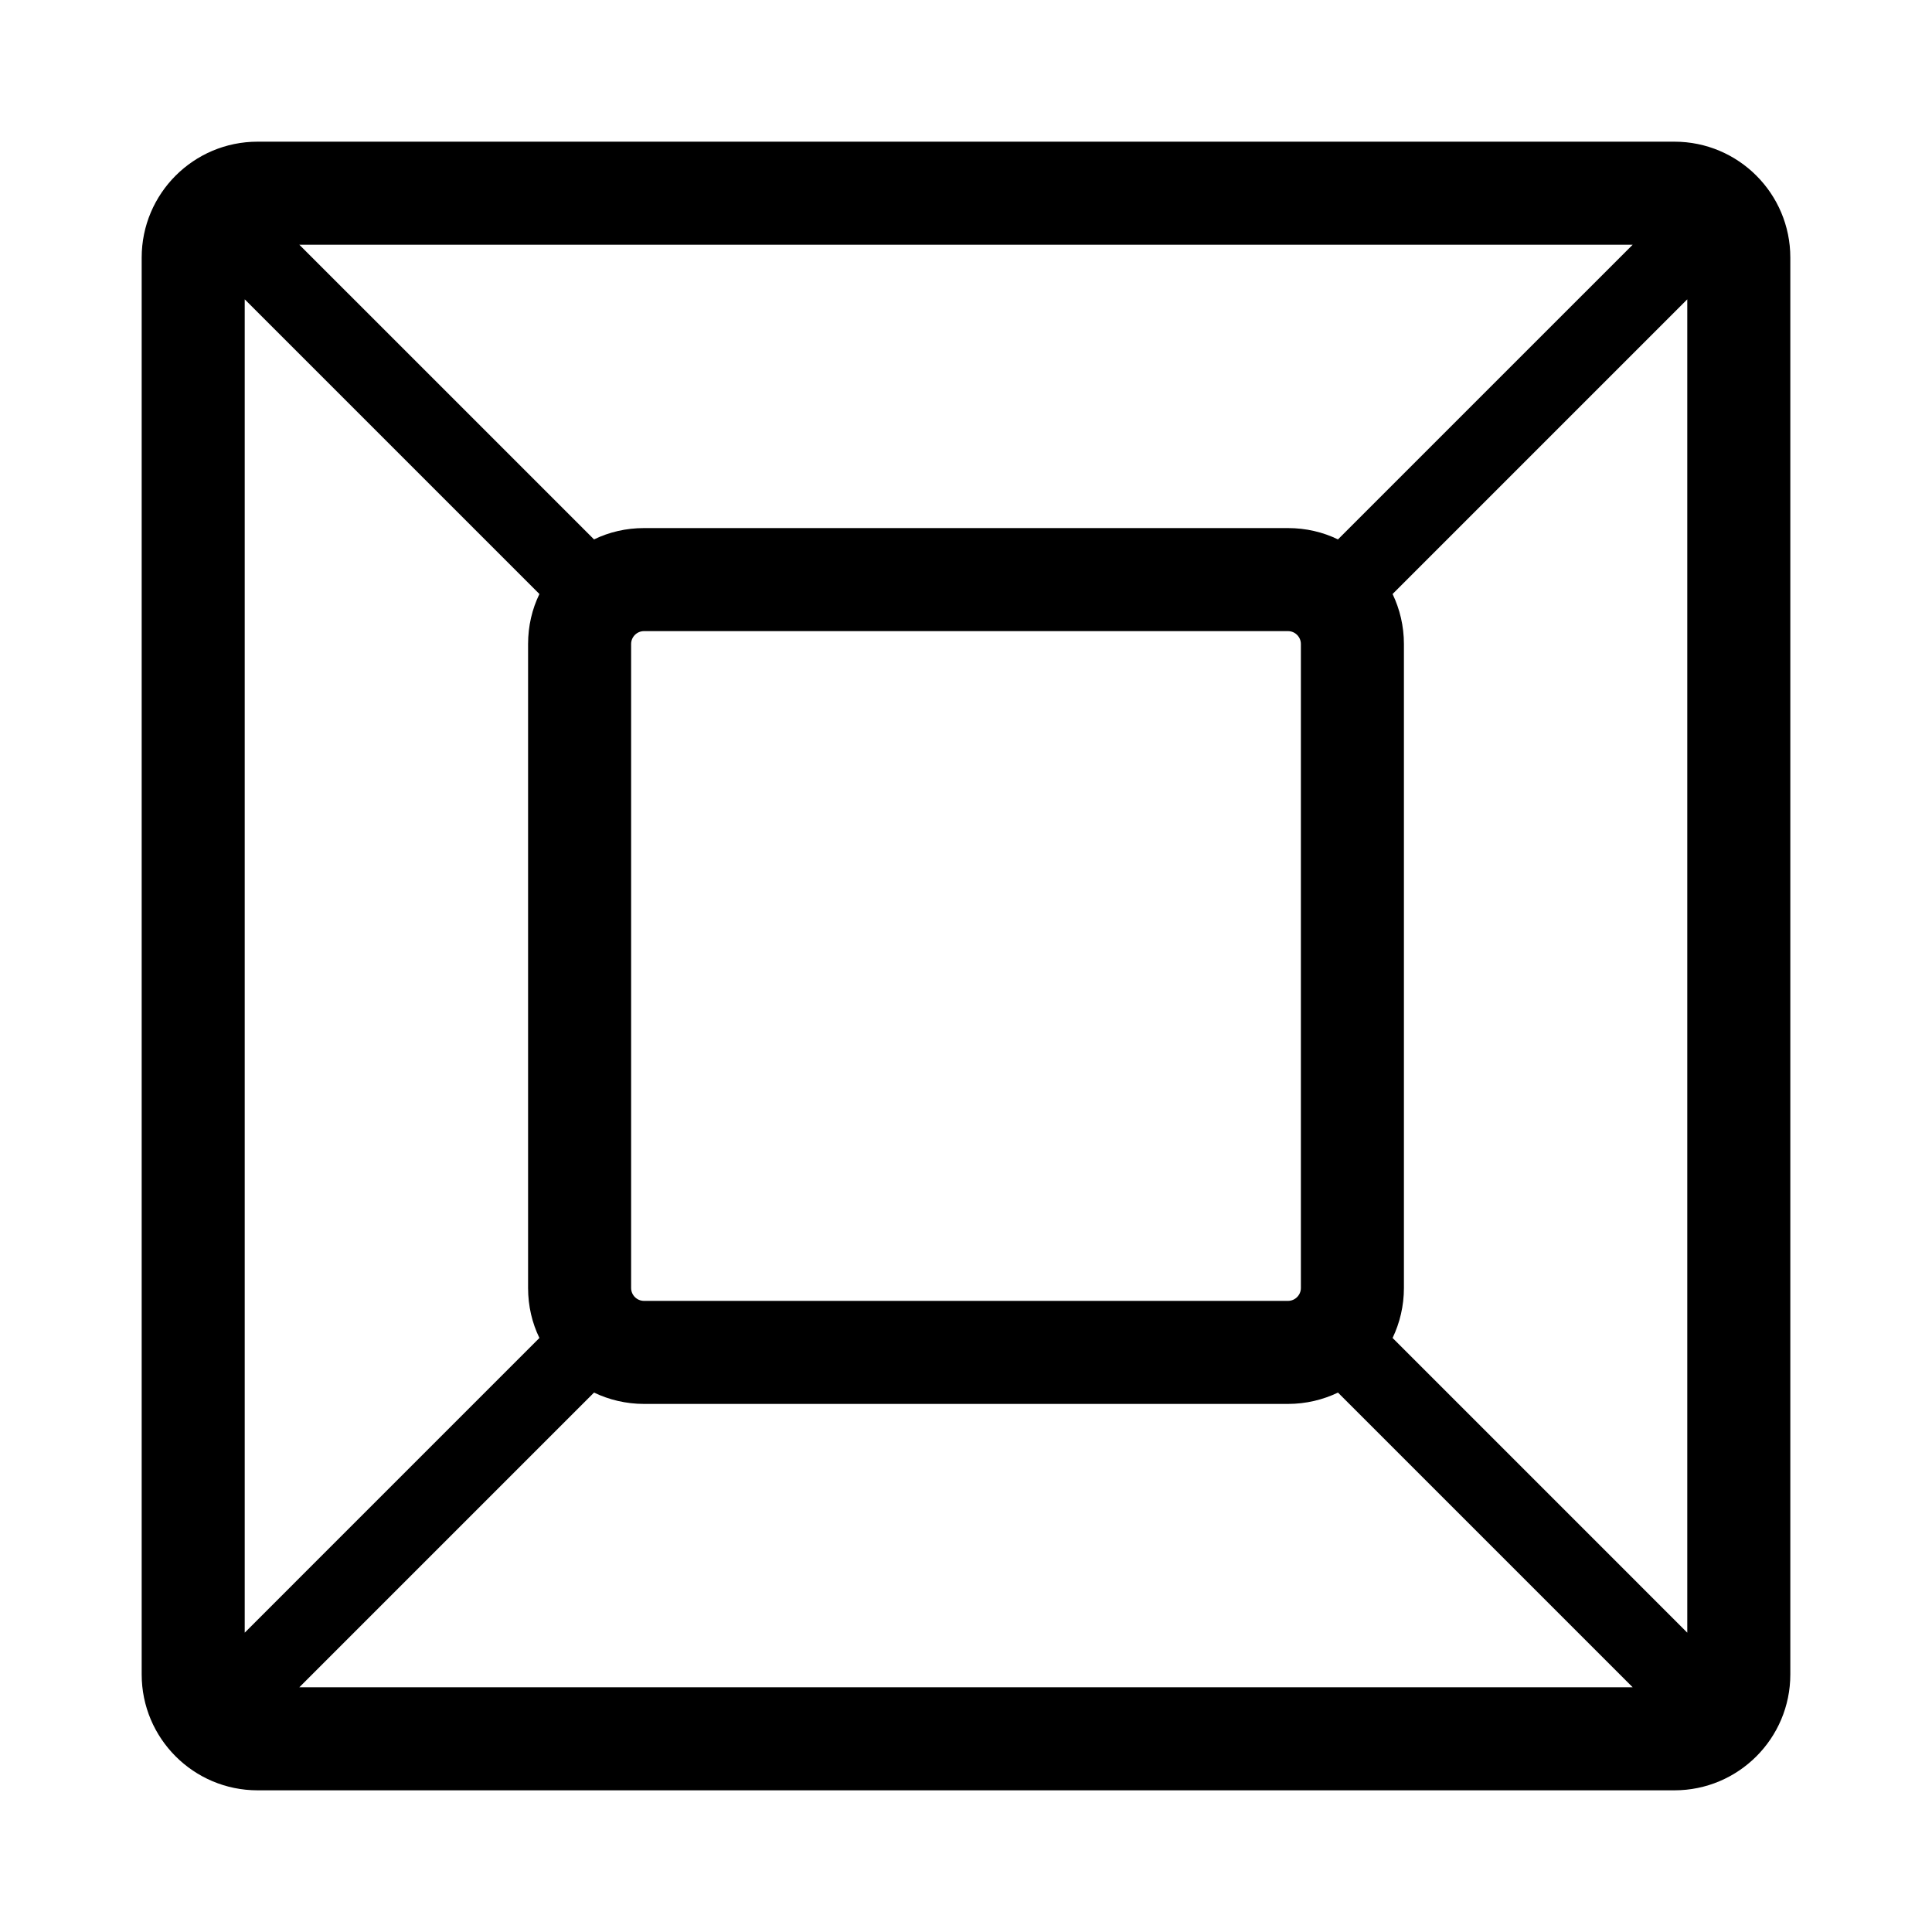<svg width="15" height="15" viewBox="0 0 15 15" fill="none" xmlns="http://www.w3.org/2000/svg">
  <path
    fill-rule="evenodd"
    clip-rule="evenodd"
    d="M1.1 2C1.1 1.503 1.503 1.1 2 1.1H13C13.497 1.1 13.9 1.503 13.9 2V13C13.9 13.497 13.497 13.9 13 13.9H2C1.503 13.9 1.1 13.497 1.1 13V2ZM2.324 1.9L4.612 4.188C4.729 4.131 4.861 4.1 5 4.1H10C10.139 4.1 10.271 4.131 10.388 4.188L12.676 1.9H2.324ZM13.1 2.324L10.812 4.612C10.868 4.729 10.9 4.861 10.9 5V10C10.9 10.139 10.868 10.271 10.812 10.388L13.1 12.676V2.324ZM12.676 13.1L10.388 10.812C10.271 10.868 10.139 10.9 10 10.9H5C4.861 10.9 4.729 10.868 4.612 10.812L2.324 13.1H12.676ZM1.9 12.676L4.188 10.388C4.131 10.271 4.1 10.139 4.1 10V5C4.1 4.861 4.131 4.729 4.188 4.612L1.9 2.324V12.676ZM5 4.9C4.945 4.9 4.9 4.945 4.9 5V10C4.9 10.055 4.945 10.1 5 10.1H10C10.055 10.1 10.1 10.055 10.1 10V5C10.1 4.945 10.055 4.9 10 4.9H5Z"
    fill="currentColor"
  />
</svg>
